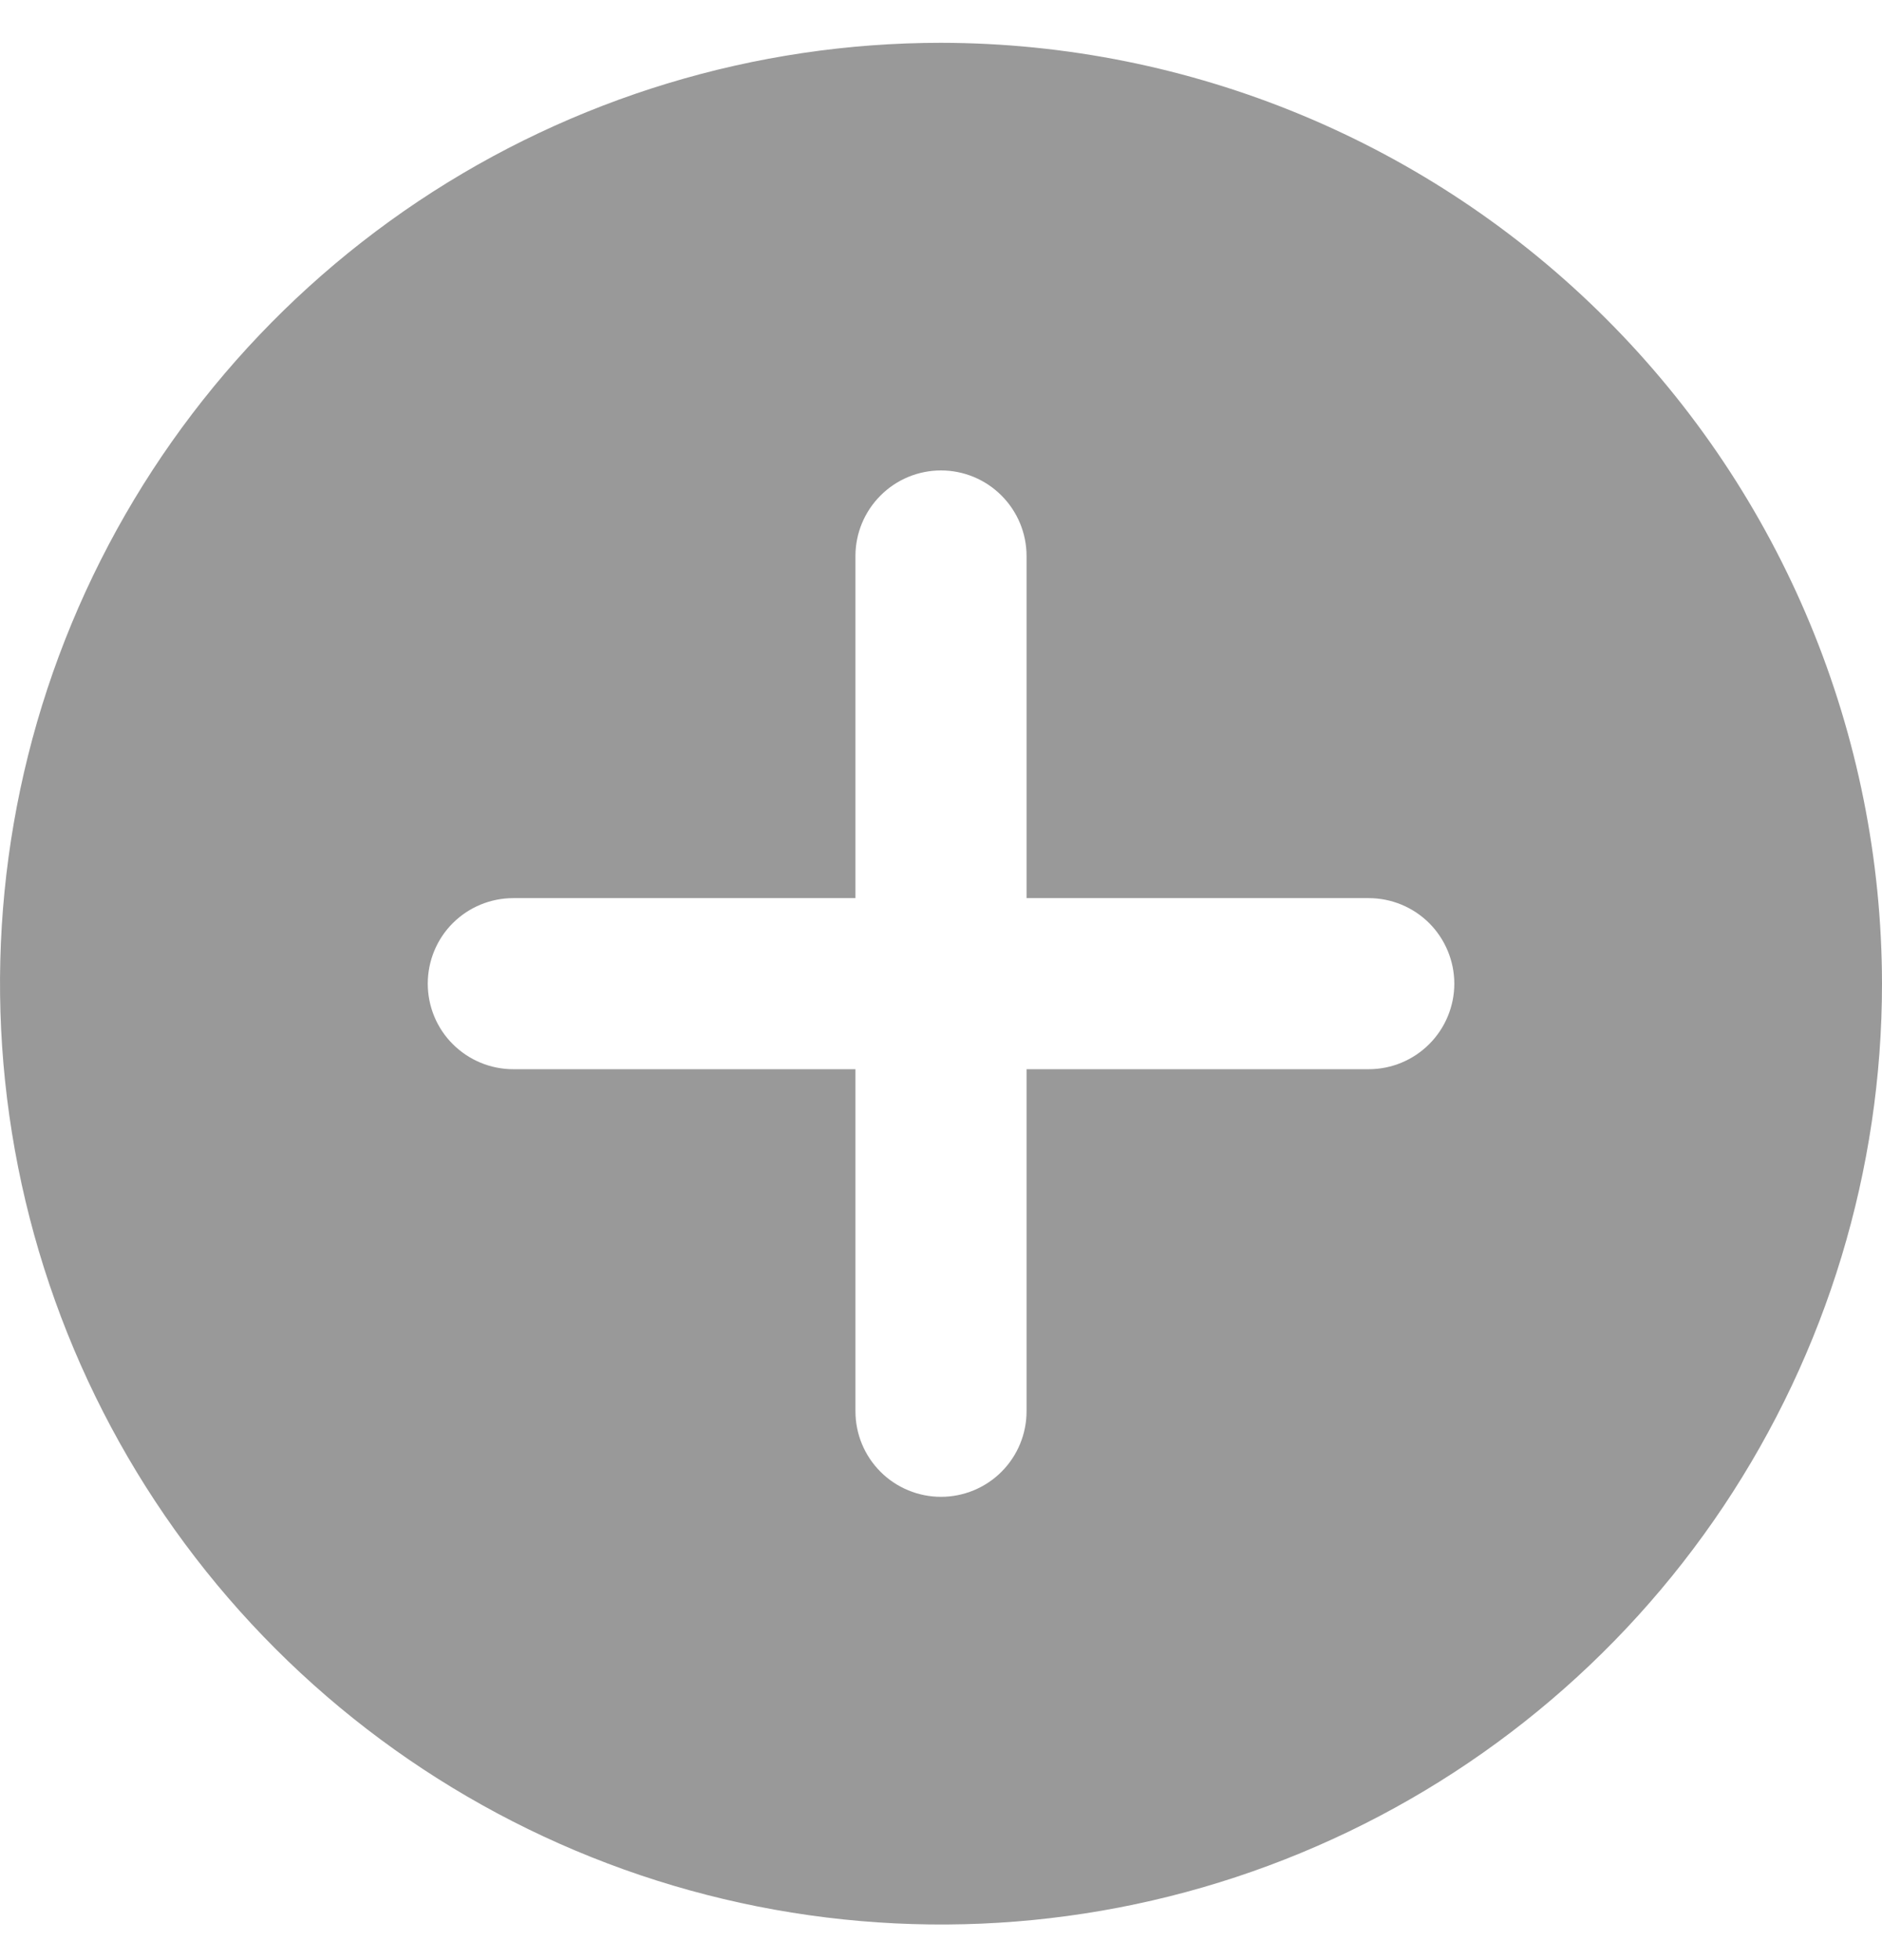 <svg width="24" height="25" viewBox="0 0 24 25" fill="none" xmlns="http://www.w3.org/2000/svg">
<g clip-path="url(#clip0_56_692)">
<path d="M12 0.546C9.627 0.546 7.307 1.25 5.333 2.568C3.36 3.887 1.822 5.761 0.913 7.954C0.005 10.146 -0.232 12.559 0.231 14.887C0.694 17.215 1.836 19.353 3.515 21.031C5.193 22.709 7.331 23.852 9.659 24.315C11.987 24.778 14.399 24.541 16.592 23.632C18.785 22.724 20.659 21.186 21.978 19.213C23.296 17.239 24 14.919 24 12.546C23.996 9.364 22.731 6.314 20.481 4.065C18.232 1.815 15.181 0.55 12 0.546ZM17.454 13.637H13.091V18C13.091 18.29 12.976 18.567 12.771 18.772C12.567 18.976 12.289 19.091 12 19.091C11.711 19.091 11.433 18.976 11.229 18.772C11.024 18.567 10.909 18.29 10.909 18V13.637H6.545C6.256 13.637 5.979 13.522 5.774 13.317C5.569 13.113 5.455 12.835 5.455 12.546C5.455 12.257 5.569 11.979 5.774 11.774C5.979 11.57 6.256 11.455 6.545 11.455H10.909V7.091C10.909 6.802 11.024 6.525 11.229 6.32C11.433 6.115 11.711 6 12 6C12.289 6 12.567 6.115 12.771 6.32C12.976 6.525 13.091 6.802 13.091 7.091V11.455H17.454C17.744 11.455 18.021 11.57 18.226 11.774C18.43 11.979 18.546 12.257 18.546 12.546C18.546 12.835 18.43 13.113 18.226 13.317C18.021 13.522 17.744 13.637 17.454 13.637Z" fill="#999999"/>
</g>
<defs>
<clipPath id="clip0_56_692">
<rect width="24" height="24" fill="white" transform="translate(0 0.546)"/>
</clipPath>
</defs>
</svg>
